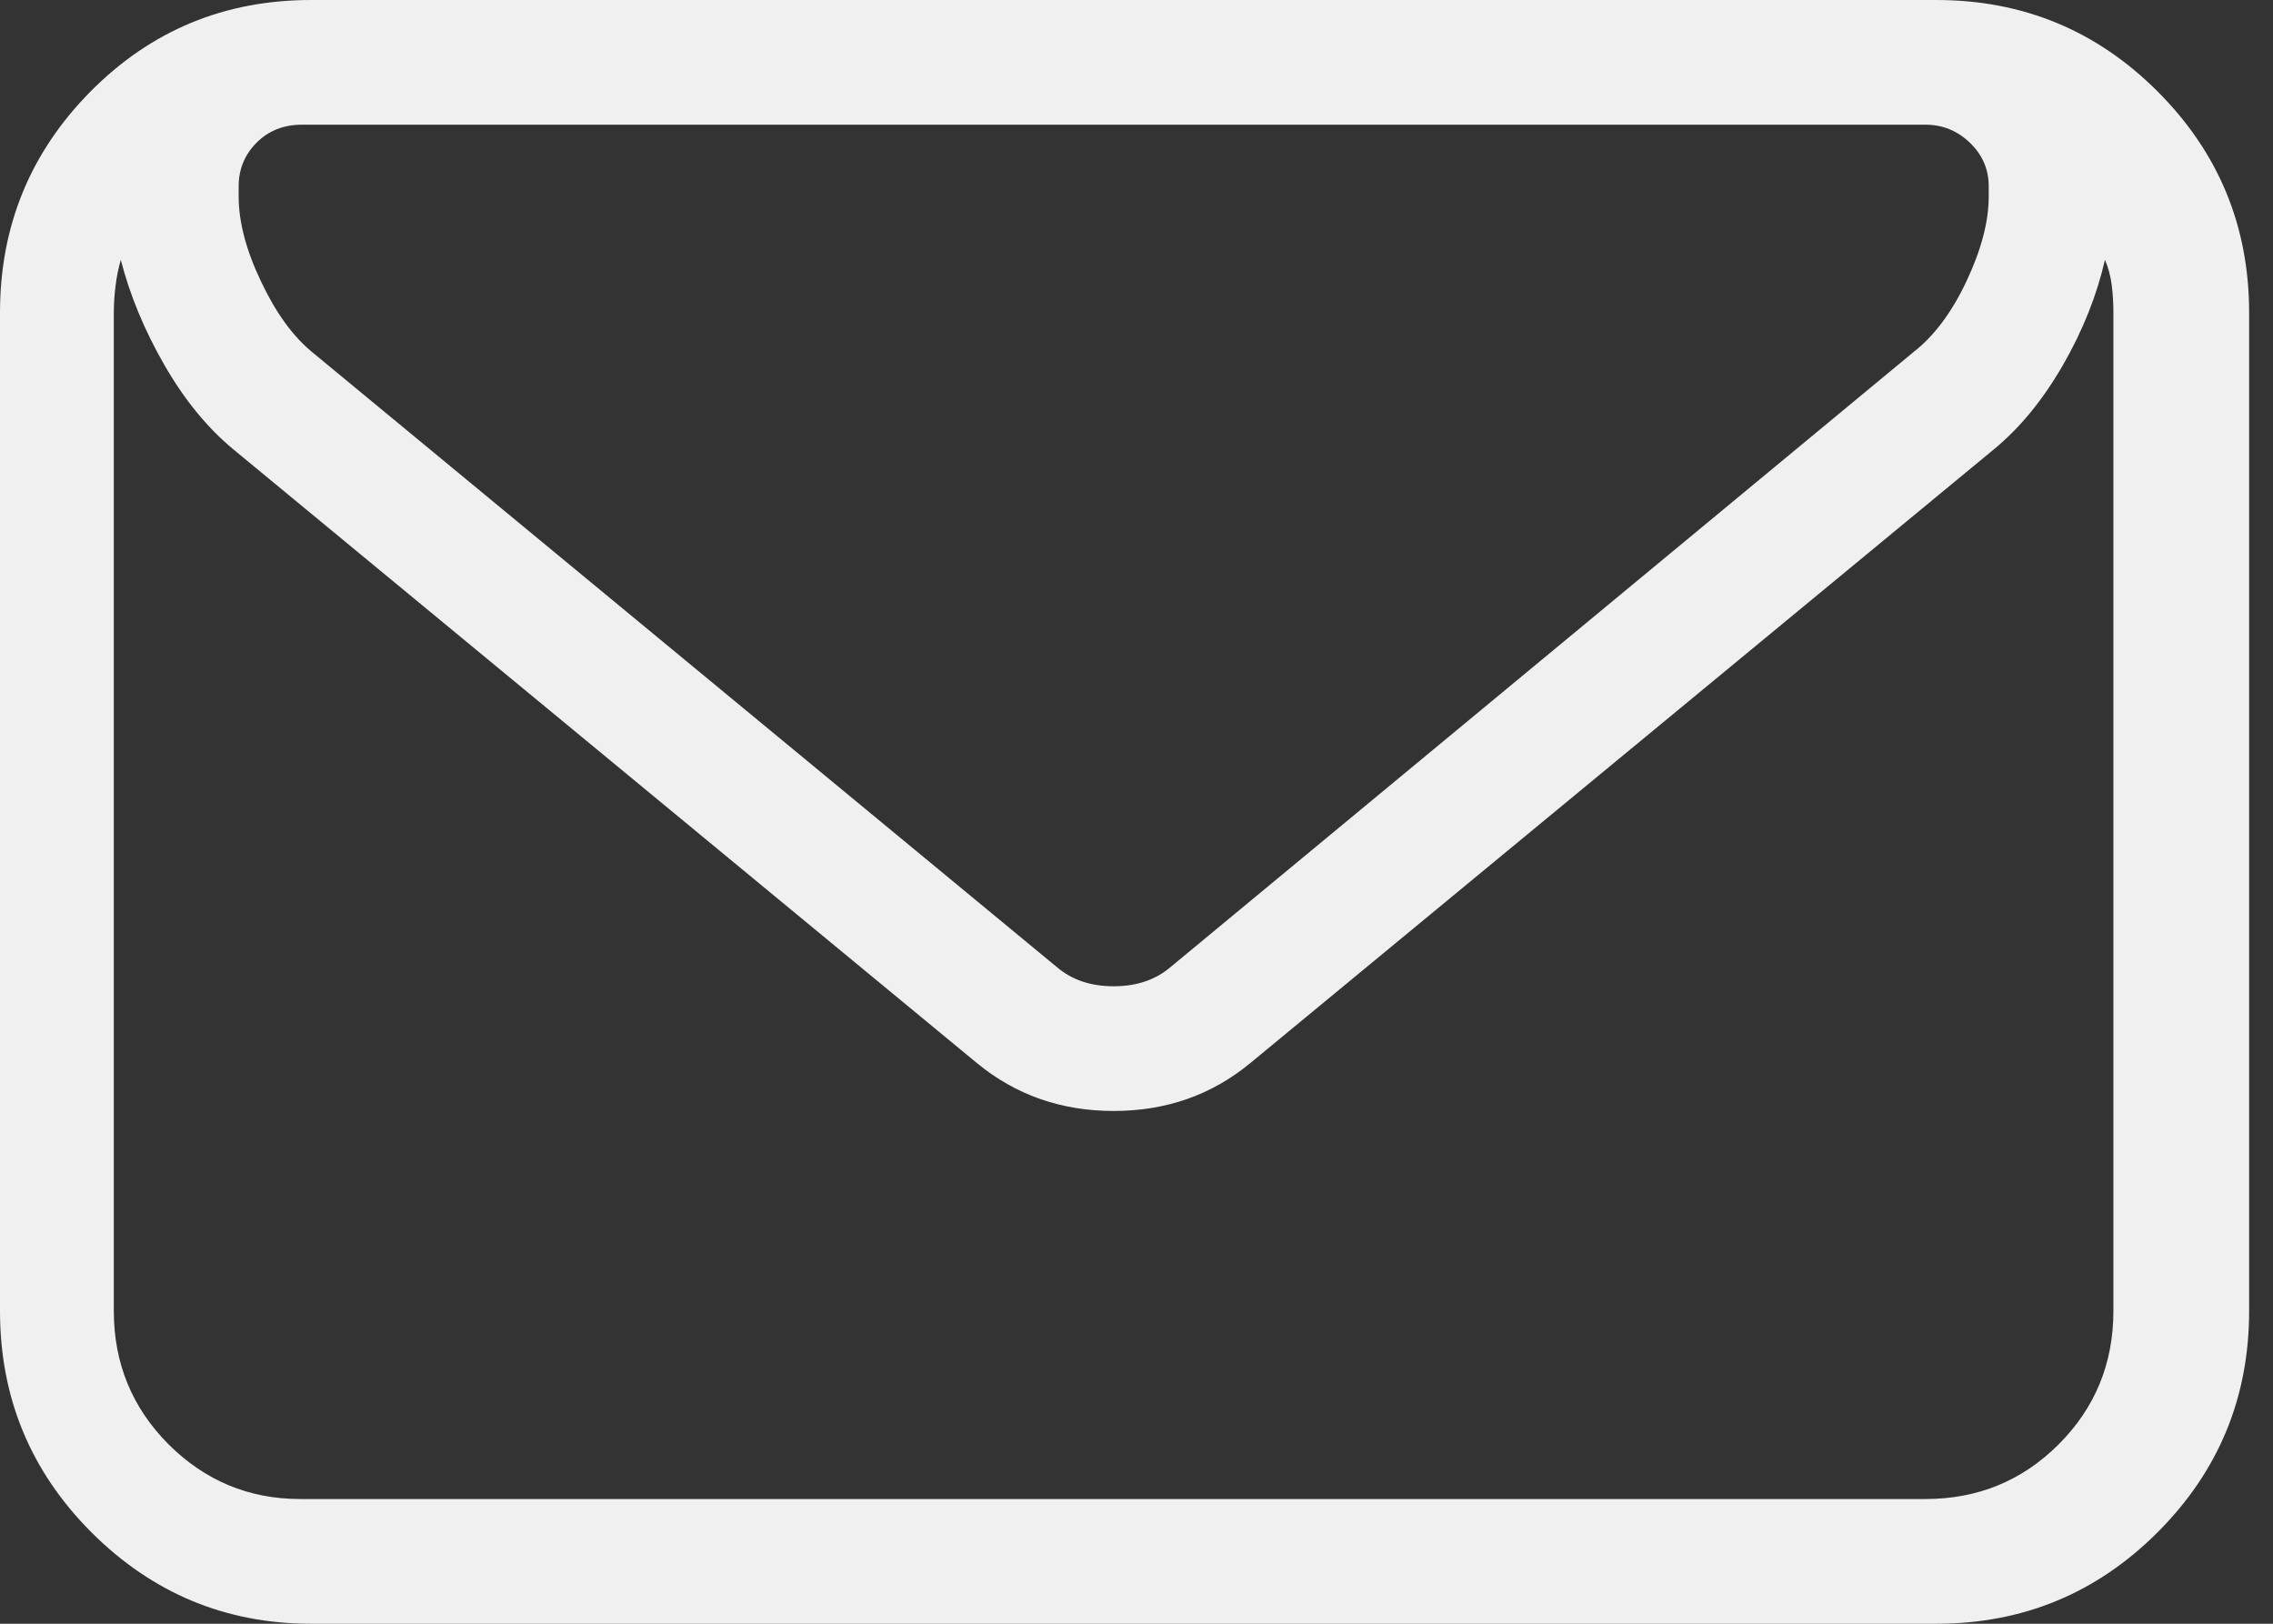 <?xml version="1.0" encoding="UTF-8" standalone="no"?>
<svg width="14px" height="10px" viewBox="0 0 14 10" version="1.1" xmlns="http://www.w3.org/2000/svg" xmlns:xlink="http://www.w3.org/1999/xlink">
    <rect x="0" y="0" width="14" height="10" fill="#333333" stroke="none"/>
    <!-- Generator: Sketch 41 (35326) - http://www.bohemiancoding.com/sketch -->
    <title>Read messages rollover</title>
    <desc>Created with Sketch.</desc>
    <defs></defs>
    <g id="Header" stroke="none" stroke-width="1" fill="none" fill-rule="evenodd">
        <g id="Header-[Fonts-and-Colours]" transform="translate(-976, -466)" fill="#F0F0F0">
            <path d="M977.47,467.147 L977.47,467.211 C977.47,467.365 977.515,467.539 977.607,467.732 C977.698,467.925 977.803,468.07 977.922,468.168 L982.512,471.958 C982.603,472.035 982.719,472.074 982.859,472.074 C983,472.074 983.115,472.035 983.207,471.958 L987.786,468.168 C987.912,468.07 988.021,467.925 988.112,467.732 C988.203,467.539 988.249,467.365 988.249,467.211 L988.249,467.147 C988.249,467.042 988.21,466.953 988.133,466.879 C988.056,466.805 987.965,466.768 987.859,466.768 L977.859,466.768 C977.747,466.768 977.654,466.805 977.58,466.879 C977.507,466.953 977.47,467.042 977.47,467.147 Z M976.744,467.6 C976.73,467.649 976.719,467.702 976.712,467.758 C976.705,467.814 976.701,467.87 976.701,467.926 L976.701,474.074 C976.701,474.396 976.814,474.67 977.038,474.895 C977.263,475.119 977.533,475.232 977.849,475.232 L987.859,475.232 C988.182,475.232 988.456,475.119 988.68,474.895 C988.905,474.67 989.017,474.396 989.017,474.074 L989.017,467.926 C989.017,467.87 989.014,467.814 989.007,467.758 C989,467.702 988.986,467.649 988.965,467.6 C988.915,467.818 988.83,468.033 988.707,468.247 C988.584,468.461 988.442,468.635 988.28,468.768 L983.701,472.547 C983.463,472.744 983.182,472.842 982.859,472.842 C982.537,472.842 982.256,472.744 982.017,472.547 L977.438,468.768 C977.277,468.635 977.135,468.461 977.012,468.247 C976.889,468.033 976.8,467.818 976.744,467.6 Z M976,467.926 C976,467.393 976.186,466.939 976.558,466.563 C976.93,466.188 977.382,466 977.916,466 L987.926,466 C988.46,466 988.914,466.188 989.289,466.563 C989.665,466.939 989.853,467.393 989.853,467.926 L989.853,474.074 C989.853,474.607 989.665,475.061 989.289,475.437 C988.914,475.812 988.46,476 987.926,476 L977.916,476 C977.389,476 976.939,475.812 976.563,475.437 C976.188,475.061 976,474.607 976,474.074 L976,467.926 Z" id="Read-messages-rollover"></path>
        </g>
    </g>
</svg>